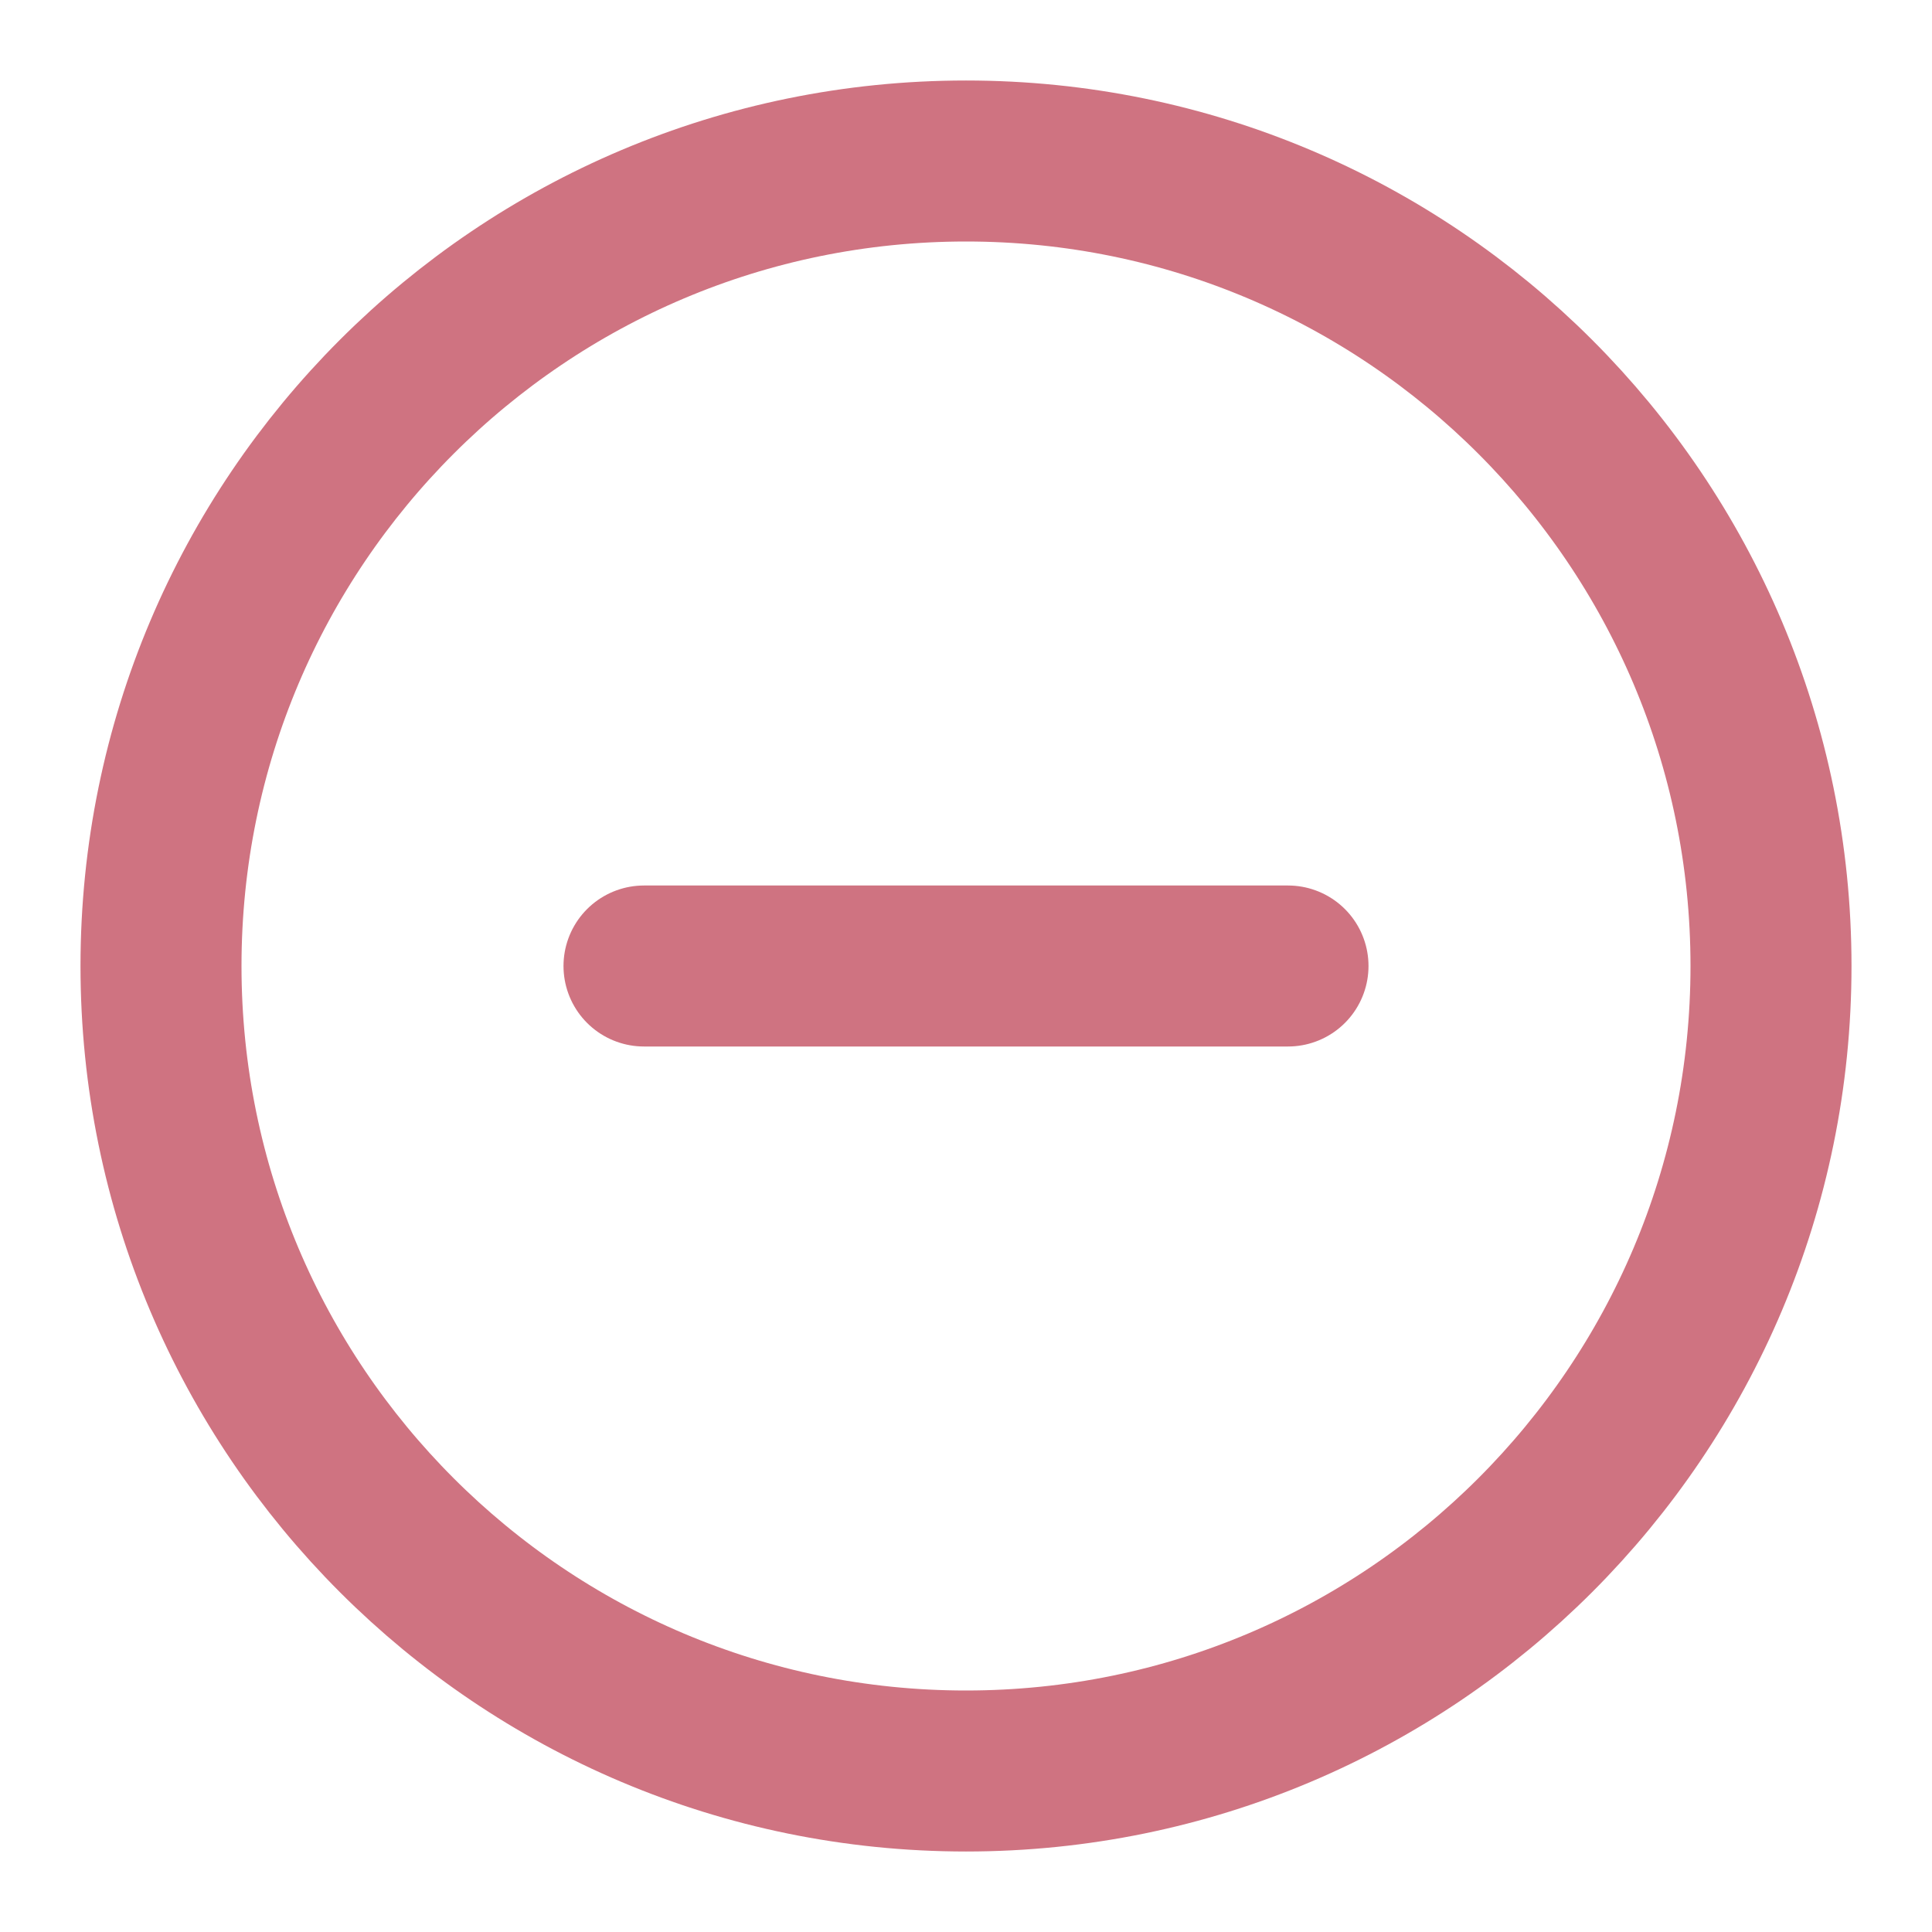 <svg width="18" height="18" viewBox="0 0 18 18" fill="none" xmlns="http://www.w3.org/2000/svg">
<path d="M9 16.5C13.142 16.5 16.5 13.142 16.5 9C16.5 4.858 13.142 1.5 9 1.5C4.858 1.5 1.5 4.858 1.5 9C1.5 13.142 4.858 16.5 9 16.5Z" stroke="#CF7381" stroke-width="1.5" stroke-linecap="round" stroke-linejoin="round"/>
<path d="M6 9H12" stroke="#CF7381" stroke-width="1.5" stroke-linecap="round" stroke-linejoin="round"/>
</svg>
